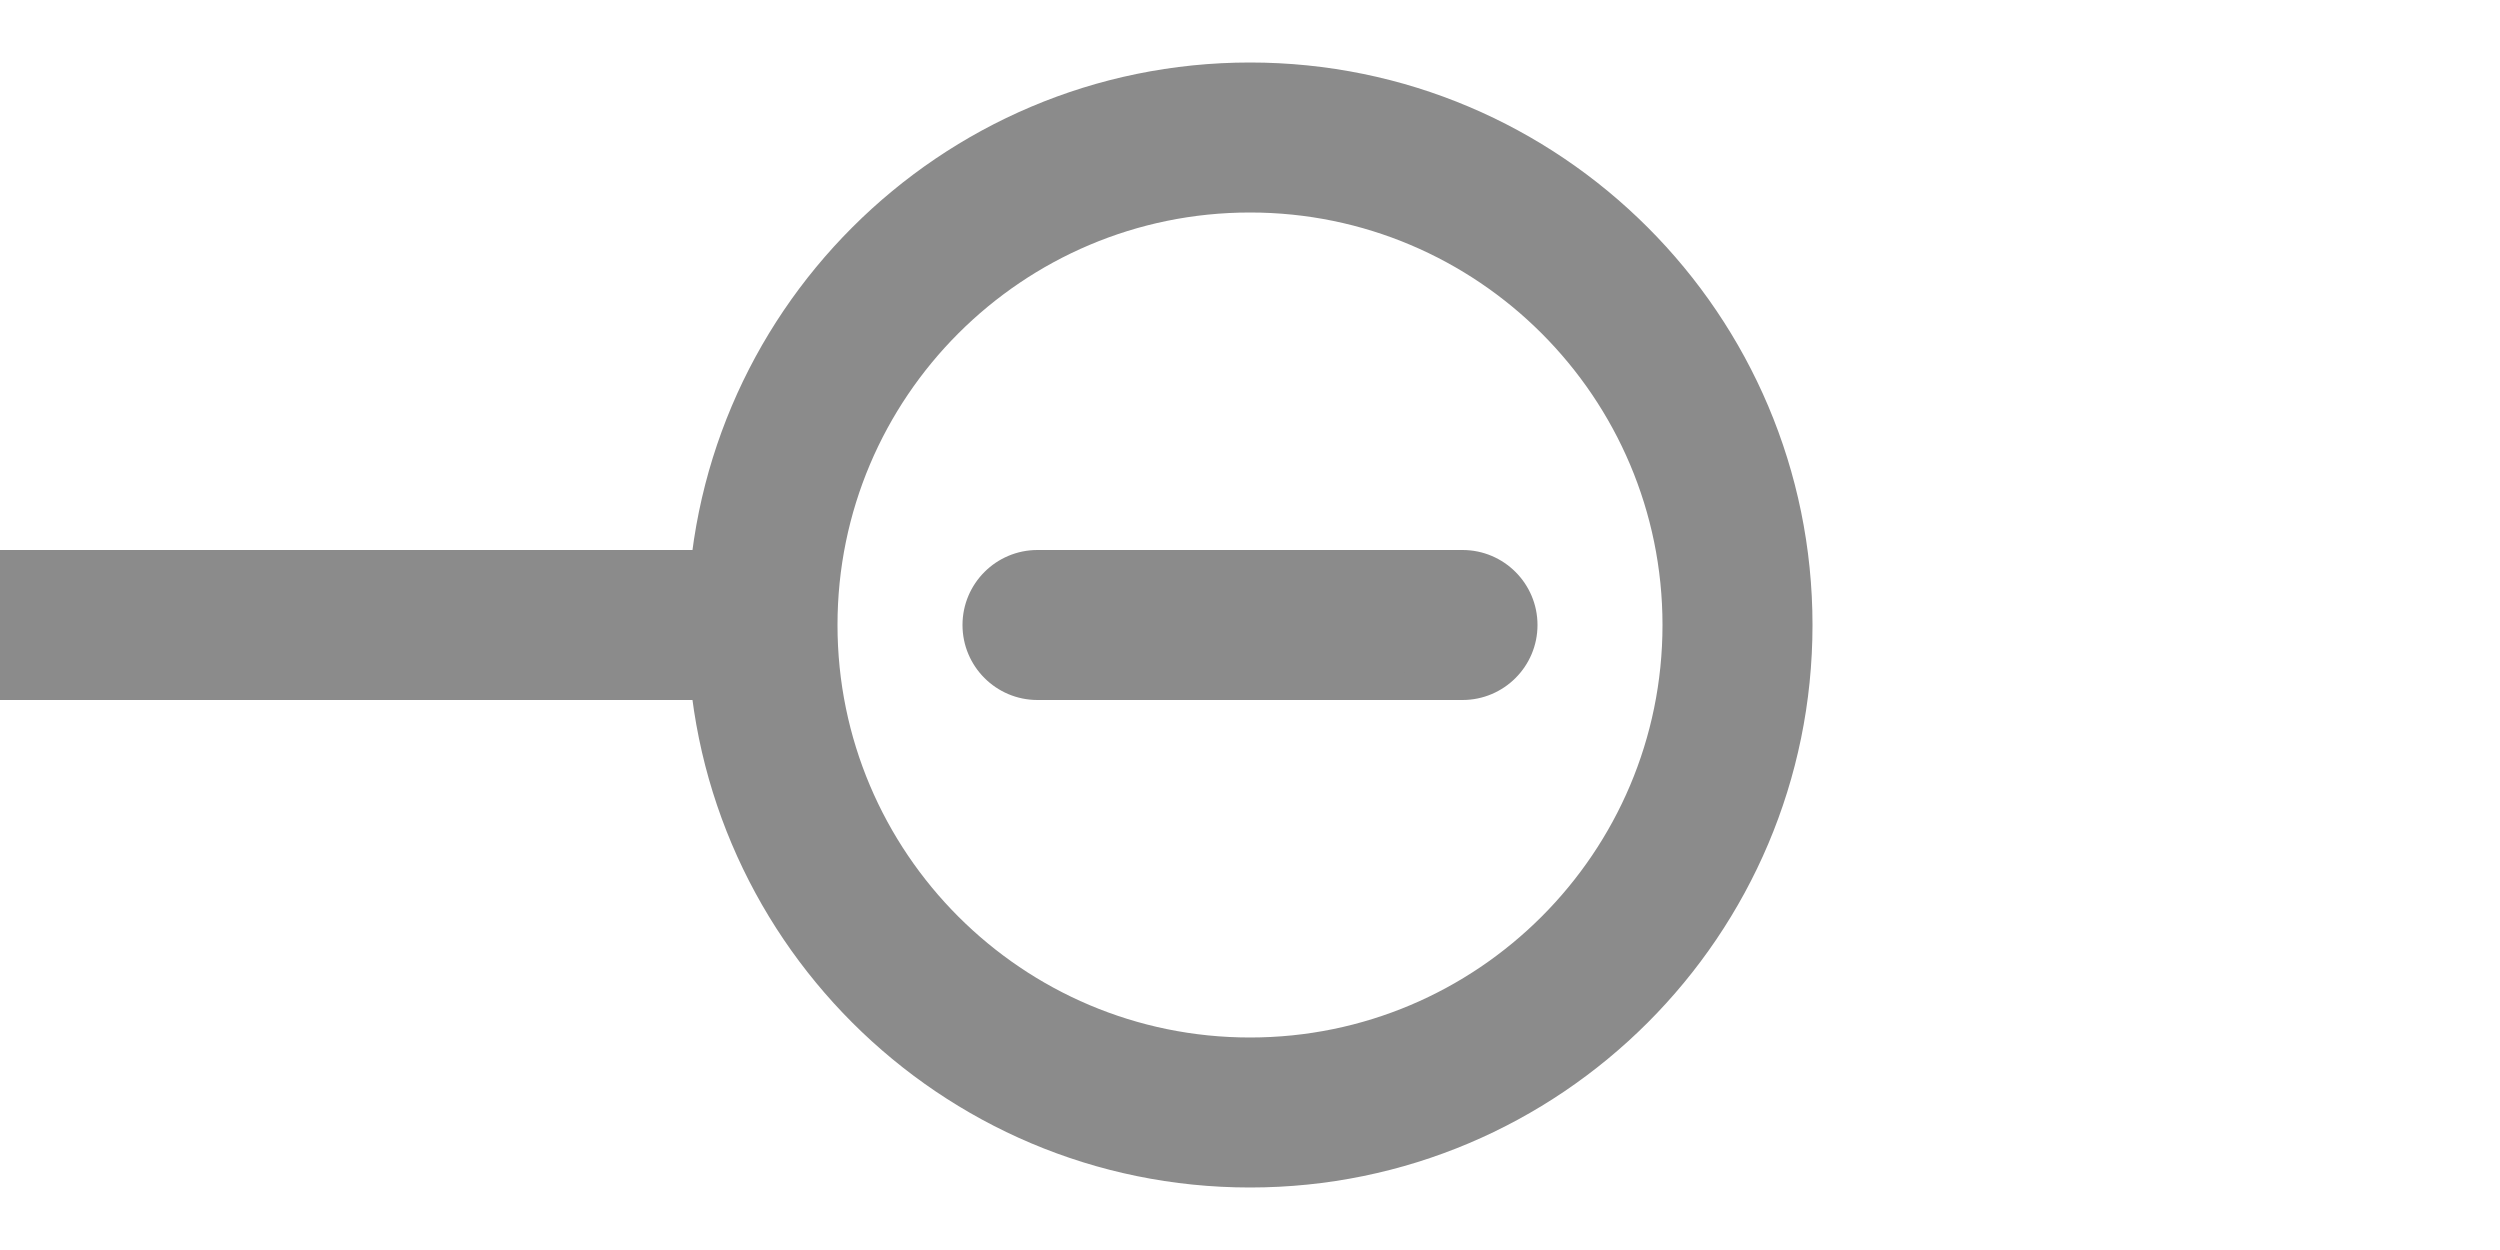 <?xml version="1.0" standalone="no"?><!-- Generator: Gravit.io --><svg xmlns="http://www.w3.org/2000/svg" xmlns:xlink="http://www.w3.org/1999/xlink" style="isolation:isolate" viewBox="0 0 100 50" width="100" height="50"><g id="null"><path d="M 72.5 25 C 72.5 37.418 62.418 47.5 50 47.5 C 37.582 47.5 27.5 37.418 27.5 25 C 27.5 12.582 37.582 2.5 50 2.5 C 62.418 2.5 72.5 12.582 72.5 25 Z M 66.5 25 C 66.5 34.107 59.107 41.5 50 41.5 C 40.893 41.5 33.5 34.107 33.5 25 C 33.5 15.893 40.893 8.5 50 8.5 C 59.107 8.5 66.5 15.893 66.5 25 Z" style="stroke:none;fill:#8B8B8B;stroke-miterlimit:10;fill-rule:evenodd;"/><rect x="0" y="22" width="30" height="6" transform="matrix(-1,0,0,-1,30,50)" fill="rgb(139,139,139)"/><rect x="41.5" y="22" width="17" height="6" transform="matrix(-1,0,0,-1,100,50)" fill="rgb(139,139,139)"/><path d=" M 44.5 25 C 44.5 26.656 43.156 28 41.5 28 C 39.844 28 38.5 26.656 38.5 25 C 38.5 23.344 39.844 22 41.5 22 C 43.156 22 44.5 23.344 44.5 25 Z " fill="rgb(139,139,139)"/><path d=" M 61.5 25 C 61.5 26.656 60.156 28 58.5 28 C 56.844 28 55.5 26.656 55.5 25 C 55.5 23.344 56.844 22 58.5 22 C 60.156 22 61.5 23.344 61.5 25 Z " fill="rgb(139,139,139)"/></g></svg>